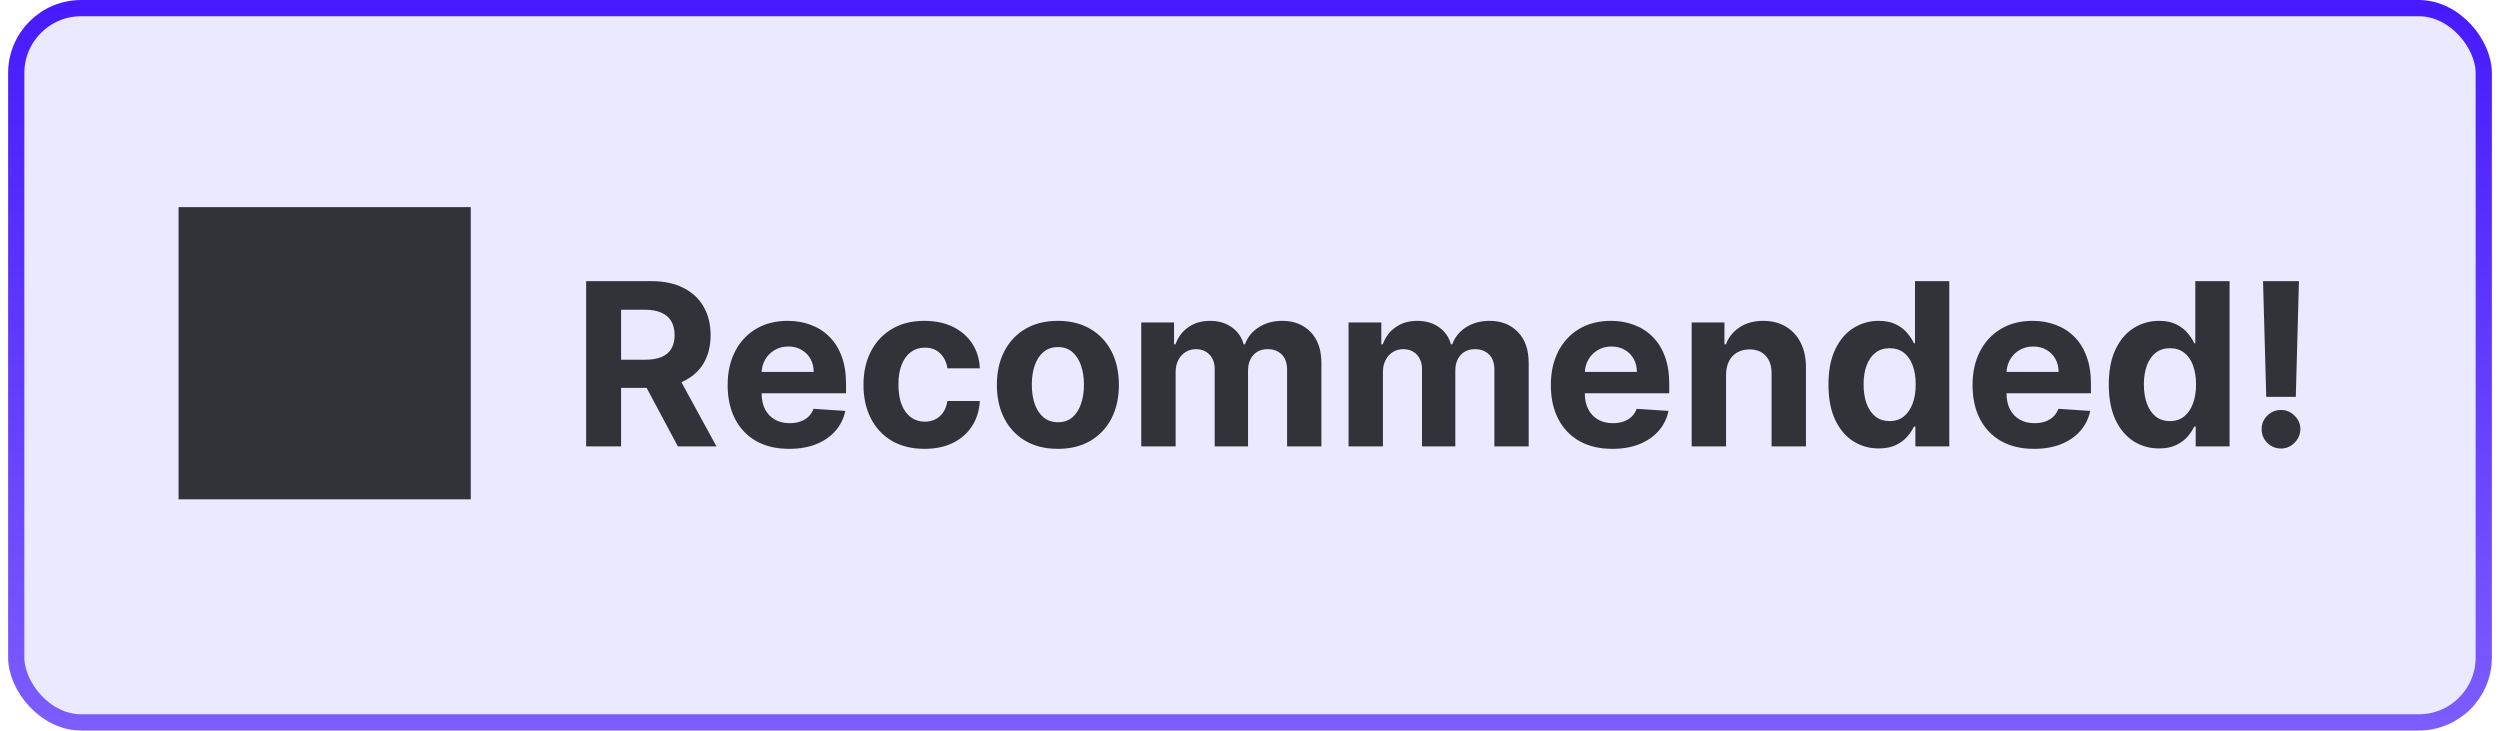 <svg width="154" height="45" viewBox="0 0 154 45" fill="none" xmlns="http://www.w3.org/2000/svg">
<rect x="1" y="0.5" width="152" height="44" rx="4" fill="#EBE9FF"/>
<rect x="1" y="0.5" width="152" height="44" rx="4" stroke="url(#paint0_linear_791_390)"/>
<g clip-path="url(#clip0_791_390)">
<path d="M11 30.76H29V12.76H11V30.76Z" fill="#323338"/>
<path d="M36.107 27.5V17.318H40.124C40.893 17.318 41.549 17.456 42.092 17.731C42.639 18.003 43.055 18.389 43.34 18.889C43.629 19.386 43.773 19.971 43.773 20.644C43.773 21.32 43.627 21.902 43.335 22.389C43.044 22.873 42.621 23.244 42.068 23.503C41.517 23.761 40.851 23.891 40.069 23.891H37.379V22.16H39.721C40.132 22.16 40.473 22.104 40.745 21.991C41.017 21.879 41.219 21.71 41.352 21.484C41.487 21.259 41.556 20.979 41.556 20.644C41.556 20.306 41.487 20.021 41.352 19.789C41.219 19.557 41.015 19.381 40.74 19.262C40.468 19.139 40.125 19.078 39.711 19.078H38.259V27.5H36.107ZM41.605 22.866L44.136 27.5H41.759L39.283 22.866H41.605ZM48.611 27.649C47.826 27.649 47.15 27.49 46.583 27.172C46.02 26.85 45.585 26.396 45.281 25.81C44.975 25.22 44.823 24.522 44.823 23.717C44.823 22.931 44.975 22.242 45.281 21.648C45.585 21.055 46.015 20.593 46.568 20.261C47.125 19.93 47.778 19.764 48.527 19.764C49.031 19.764 49.5 19.845 49.934 20.008C50.371 20.167 50.752 20.407 51.077 20.729C51.406 21.05 51.661 21.454 51.843 21.942C52.025 22.426 52.116 22.992 52.116 23.642V24.224H45.668V22.911H50.123C50.123 22.606 50.056 22.336 49.924 22.101C49.791 21.866 49.607 21.682 49.372 21.549C49.14 21.413 48.87 21.345 48.562 21.345C48.24 21.345 47.955 21.42 47.707 21.569C47.461 21.715 47.269 21.912 47.13 22.16C46.991 22.406 46.919 22.679 46.916 22.981V24.229C46.916 24.607 46.986 24.933 47.125 25.208C47.267 25.483 47.468 25.695 47.727 25.845C47.985 25.994 48.292 26.068 48.646 26.068C48.882 26.068 49.097 26.035 49.292 25.969C49.488 25.902 49.656 25.803 49.795 25.671C49.934 25.538 50.04 25.375 50.113 25.183L52.072 25.312C51.972 25.783 51.768 26.194 51.46 26.546C51.155 26.893 50.761 27.165 50.277 27.361C49.796 27.553 49.241 27.649 48.611 27.649ZM56.949 27.649C56.167 27.649 55.494 27.483 54.93 27.152C54.37 26.817 53.939 26.353 53.638 25.76C53.339 25.167 53.19 24.484 53.19 23.712C53.19 22.93 53.341 22.243 53.643 21.653C53.948 21.06 54.38 20.598 54.94 20.266C55.5 19.932 56.167 19.764 56.939 19.764C57.605 19.764 58.188 19.885 58.689 20.127C59.189 20.369 59.585 20.709 59.877 21.146C60.169 21.584 60.33 22.098 60.359 22.688H58.361C58.304 22.306 58.155 22 57.913 21.768C57.675 21.532 57.361 21.415 56.974 21.415C56.645 21.415 56.359 21.504 56.114 21.683C55.872 21.859 55.683 22.116 55.547 22.454C55.411 22.792 55.343 23.201 55.343 23.682C55.343 24.169 55.409 24.583 55.542 24.925C55.678 25.266 55.868 25.526 56.114 25.705C56.359 25.884 56.645 25.974 56.974 25.974C57.216 25.974 57.433 25.924 57.625 25.825C57.821 25.725 57.981 25.581 58.107 25.392C58.236 25.2 58.321 24.97 58.361 24.701H60.359C60.326 25.284 60.167 25.798 59.882 26.242C59.6 26.683 59.211 27.028 58.714 27.276C58.217 27.525 57.628 27.649 56.949 27.649ZM65.166 27.649C64.393 27.649 63.725 27.485 63.162 27.157C62.602 26.826 62.169 26.365 61.864 25.775C61.559 25.182 61.407 24.494 61.407 23.712C61.407 22.923 61.559 22.233 61.864 21.643C62.169 21.05 62.602 20.59 63.162 20.261C63.725 19.93 64.393 19.764 65.166 19.764C65.938 19.764 66.604 19.93 67.164 20.261C67.728 20.59 68.162 21.05 68.467 21.643C68.772 22.233 68.924 22.923 68.924 23.712C68.924 24.494 68.772 25.182 68.467 25.775C68.162 26.365 67.728 26.826 67.164 27.157C66.604 27.485 65.938 27.649 65.166 27.649ZM65.175 26.009C65.527 26.009 65.82 25.909 66.055 25.71C66.291 25.508 66.468 25.233 66.587 24.885C66.71 24.537 66.771 24.141 66.771 23.697C66.771 23.253 66.71 22.857 66.587 22.509C66.468 22.16 66.291 21.885 66.055 21.683C65.82 21.481 65.527 21.38 65.175 21.38C64.821 21.38 64.523 21.481 64.281 21.683C64.042 21.885 63.861 22.16 63.739 22.509C63.619 22.857 63.56 23.253 63.56 23.697C63.56 24.141 63.619 24.537 63.739 24.885C63.861 25.233 64.042 25.508 64.281 25.71C64.523 25.909 64.821 26.009 65.175 26.009ZM70.301 27.5V19.864H72.32V21.211H72.409C72.568 20.764 72.833 20.41 73.205 20.152C73.576 19.893 74.02 19.764 74.537 19.764C75.061 19.764 75.507 19.895 75.874 20.157C76.242 20.416 76.487 20.767 76.61 21.211H76.69C76.846 20.773 77.127 20.424 77.535 20.162C77.946 19.897 78.431 19.764 78.992 19.764C79.704 19.764 80.282 19.991 80.727 20.445C81.174 20.896 81.398 21.536 81.398 22.364V27.5H79.285V22.782C79.285 22.358 79.172 22.04 78.947 21.827C78.721 21.615 78.44 21.509 78.102 21.509C77.717 21.509 77.417 21.632 77.202 21.877C76.986 22.119 76.879 22.439 76.879 22.837V27.5H74.825V22.737C74.825 22.363 74.718 22.064 74.502 21.842C74.29 21.62 74.01 21.509 73.662 21.509C73.427 21.509 73.215 21.569 73.026 21.688C72.84 21.804 72.693 21.968 72.583 22.18C72.474 22.389 72.419 22.634 72.419 22.916V27.5H70.301ZM83.071 27.5V19.864H85.089V21.211H85.179C85.338 20.764 85.603 20.41 85.974 20.152C86.345 19.893 86.79 19.764 87.307 19.764C87.83 19.764 88.276 19.895 88.644 20.157C89.012 20.416 89.257 20.767 89.38 21.211H89.459C89.615 20.773 89.897 20.424 90.304 20.162C90.715 19.897 91.201 19.764 91.761 19.764C92.474 19.764 93.052 19.991 93.496 20.445C93.944 20.896 94.167 21.536 94.167 22.364V27.5H92.054V22.782C92.054 22.358 91.942 22.04 91.716 21.827C91.491 21.615 91.209 21.509 90.871 21.509C90.487 21.509 90.187 21.632 89.971 21.877C89.756 22.119 89.648 22.439 89.648 22.837V27.5H87.595V22.737C87.595 22.363 87.487 22.064 87.272 21.842C87.06 21.62 86.78 21.509 86.432 21.509C86.196 21.509 85.984 21.569 85.795 21.688C85.61 21.804 85.462 21.968 85.353 22.18C85.243 22.389 85.189 22.634 85.189 22.916V27.5H83.071ZM99.32 27.649C98.535 27.649 97.859 27.49 97.292 27.172C96.728 26.85 96.294 26.396 95.989 25.81C95.684 25.22 95.532 24.522 95.532 23.717C95.532 22.931 95.684 22.242 95.989 21.648C96.294 21.055 96.724 20.593 97.277 20.261C97.834 19.93 98.487 19.764 99.236 19.764C99.74 19.764 100.209 19.845 100.643 20.008C101.08 20.167 101.461 20.407 101.786 20.729C102.114 21.05 102.37 21.454 102.552 21.942C102.734 22.426 102.825 22.992 102.825 23.642V24.224H96.377V22.911H100.832C100.832 22.606 100.765 22.336 100.633 22.101C100.5 21.866 100.316 21.682 100.081 21.549C99.849 21.413 99.579 21.345 99.271 21.345C98.949 21.345 98.664 21.42 98.416 21.569C98.17 21.715 97.978 21.912 97.839 22.16C97.7 22.406 97.628 22.679 97.625 22.981V24.229C97.625 24.607 97.695 24.933 97.834 25.208C97.976 25.483 98.177 25.695 98.436 25.845C98.694 25.994 99.001 26.068 99.355 26.068C99.591 26.068 99.806 26.035 100.002 25.969C100.197 25.902 100.364 25.803 100.504 25.671C100.643 25.538 100.749 25.375 100.822 25.183L102.781 25.312C102.681 25.783 102.477 26.194 102.169 26.546C101.864 26.893 101.47 27.165 100.986 27.361C100.505 27.553 99.95 27.649 99.32 27.649ZM106.325 23.085V27.5H104.207V19.864H106.226V21.211H106.315C106.484 20.767 106.768 20.416 107.166 20.157C107.563 19.895 108.046 19.764 108.612 19.764C109.143 19.764 109.605 19.88 109.999 20.112C110.394 20.344 110.7 20.676 110.919 21.107C111.138 21.534 111.247 22.044 111.247 22.638V27.5H109.129V23.016C109.133 22.548 109.013 22.184 108.771 21.922C108.529 21.657 108.196 21.524 107.772 21.524C107.487 21.524 107.235 21.585 107.016 21.708C106.801 21.831 106.632 22.01 106.509 22.245C106.39 22.477 106.329 22.757 106.325 23.085ZM115.73 27.624C115.15 27.624 114.625 27.475 114.154 27.177C113.687 26.875 113.316 26.433 113.041 25.849C112.769 25.263 112.633 24.544 112.633 23.692C112.633 22.817 112.774 22.089 113.056 21.509C113.337 20.926 113.712 20.49 114.179 20.202C114.65 19.91 115.165 19.764 115.725 19.764C116.153 19.764 116.509 19.837 116.794 19.983C117.083 20.125 117.315 20.305 117.49 20.52C117.669 20.732 117.805 20.941 117.898 21.146H117.963V17.318H120.076V27.5H117.987V26.277H117.898C117.799 26.489 117.658 26.7 117.475 26.908C117.296 27.114 117.063 27.285 116.774 27.421C116.489 27.556 116.141 27.624 115.73 27.624ZM116.402 25.939C116.743 25.939 117.031 25.846 117.267 25.66C117.505 25.472 117.688 25.208 117.813 24.87C117.943 24.532 118.007 24.136 118.007 23.682C118.007 23.228 117.944 22.833 117.818 22.499C117.693 22.164 117.51 21.905 117.272 21.723C117.033 21.541 116.743 21.45 116.402 21.45C116.054 21.45 115.76 21.544 115.522 21.733C115.283 21.922 115.102 22.184 114.98 22.518C114.857 22.853 114.796 23.241 114.796 23.682C114.796 24.126 114.857 24.519 114.98 24.86C115.106 25.198 115.286 25.463 115.522 25.655C115.76 25.845 116.054 25.939 116.402 25.939ZM125.297 27.649C124.511 27.649 123.835 27.49 123.269 27.172C122.705 26.85 122.271 26.396 121.966 25.81C121.661 25.22 121.509 24.522 121.509 23.717C121.509 22.931 121.661 22.242 121.966 21.648C122.271 21.055 122.7 20.593 123.254 20.261C123.81 19.93 124.463 19.764 125.212 19.764C125.716 19.764 126.185 19.845 126.619 20.008C127.057 20.167 127.438 20.407 127.763 20.729C128.091 21.05 128.346 21.454 128.528 21.942C128.711 22.426 128.802 22.992 128.802 23.642V24.224H122.354V22.911H126.808C126.808 22.606 126.742 22.336 126.609 22.101C126.477 21.866 126.293 21.682 126.058 21.549C125.826 21.413 125.555 21.345 125.247 21.345C124.926 21.345 124.641 21.42 124.392 21.569C124.147 21.715 123.955 21.912 123.815 22.16C123.676 22.406 123.605 22.679 123.602 22.981V24.229C123.602 24.607 123.671 24.933 123.81 25.208C123.953 25.483 124.153 25.695 124.412 25.845C124.671 25.994 124.977 26.068 125.332 26.068C125.567 26.068 125.783 26.035 125.978 25.969C126.174 25.902 126.341 25.803 126.48 25.671C126.619 25.538 126.725 25.375 126.798 25.183L128.757 25.312C128.658 25.783 128.454 26.194 128.146 26.546C127.841 26.893 127.446 27.165 126.962 27.361C126.482 27.553 125.927 27.649 125.297 27.649ZM132.998 27.624C132.418 27.624 131.893 27.475 131.422 27.177C130.955 26.875 130.583 26.433 130.308 25.849C130.037 25.263 129.901 24.544 129.901 23.692C129.901 22.817 130.042 22.089 130.323 21.509C130.605 20.926 130.979 20.49 131.447 20.202C131.917 19.91 132.433 19.764 132.993 19.764C133.421 19.764 133.777 19.837 134.062 19.983C134.35 20.125 134.582 20.305 134.758 20.52C134.937 20.732 135.073 20.941 135.166 21.146H135.23V17.318H137.343V27.5H135.255V26.277H135.166C135.066 26.489 134.925 26.7 134.743 26.908C134.564 27.114 134.33 27.285 134.042 27.421C133.757 27.556 133.409 27.624 132.998 27.624ZM133.669 25.939C134.011 25.939 134.299 25.846 134.534 25.66C134.773 25.472 134.955 25.208 135.081 24.87C135.21 24.532 135.275 24.136 135.275 23.682C135.275 23.228 135.212 22.833 135.086 22.499C134.96 22.164 134.778 21.905 134.539 21.723C134.301 21.541 134.011 21.45 133.669 21.45C133.321 21.45 133.028 21.544 132.789 21.733C132.551 21.922 132.37 22.184 132.247 22.518C132.125 22.853 132.063 23.241 132.063 23.682C132.063 24.126 132.125 24.519 132.247 24.86C132.373 25.198 132.554 25.463 132.789 25.655C133.028 25.845 133.321 25.939 133.669 25.939ZM141.615 17.318L141.421 24.447H139.601L139.403 17.318H141.615ZM140.511 27.629C140.183 27.629 139.901 27.513 139.666 27.281C139.431 27.046 139.315 26.764 139.318 26.436C139.315 26.111 139.431 25.833 139.666 25.601C139.901 25.369 140.183 25.253 140.511 25.253C140.826 25.253 141.103 25.369 141.342 25.601C141.58 25.833 141.701 26.111 141.704 26.436C141.701 26.655 141.643 26.855 141.53 27.038C141.421 27.217 141.277 27.361 141.098 27.47C140.919 27.576 140.723 27.629 140.511 27.629Z" fill="#323338"/>
</g>
<defs>
<linearGradient id="paint0_linear_791_390" x1="77" y1="0.5" x2="77" y2="44.5" gradientUnits="userSpaceOnUse">
<stop stop-color="#471BFF"/>
<stop offset="1" stop-color="#7C5CFF"/>
</linearGradient>
<clipPath id="clip0_791_390">
<rect width="132" height="20" fill="white" transform="translate(11 12.5)"/>
</clipPath>
</defs>
</svg>
